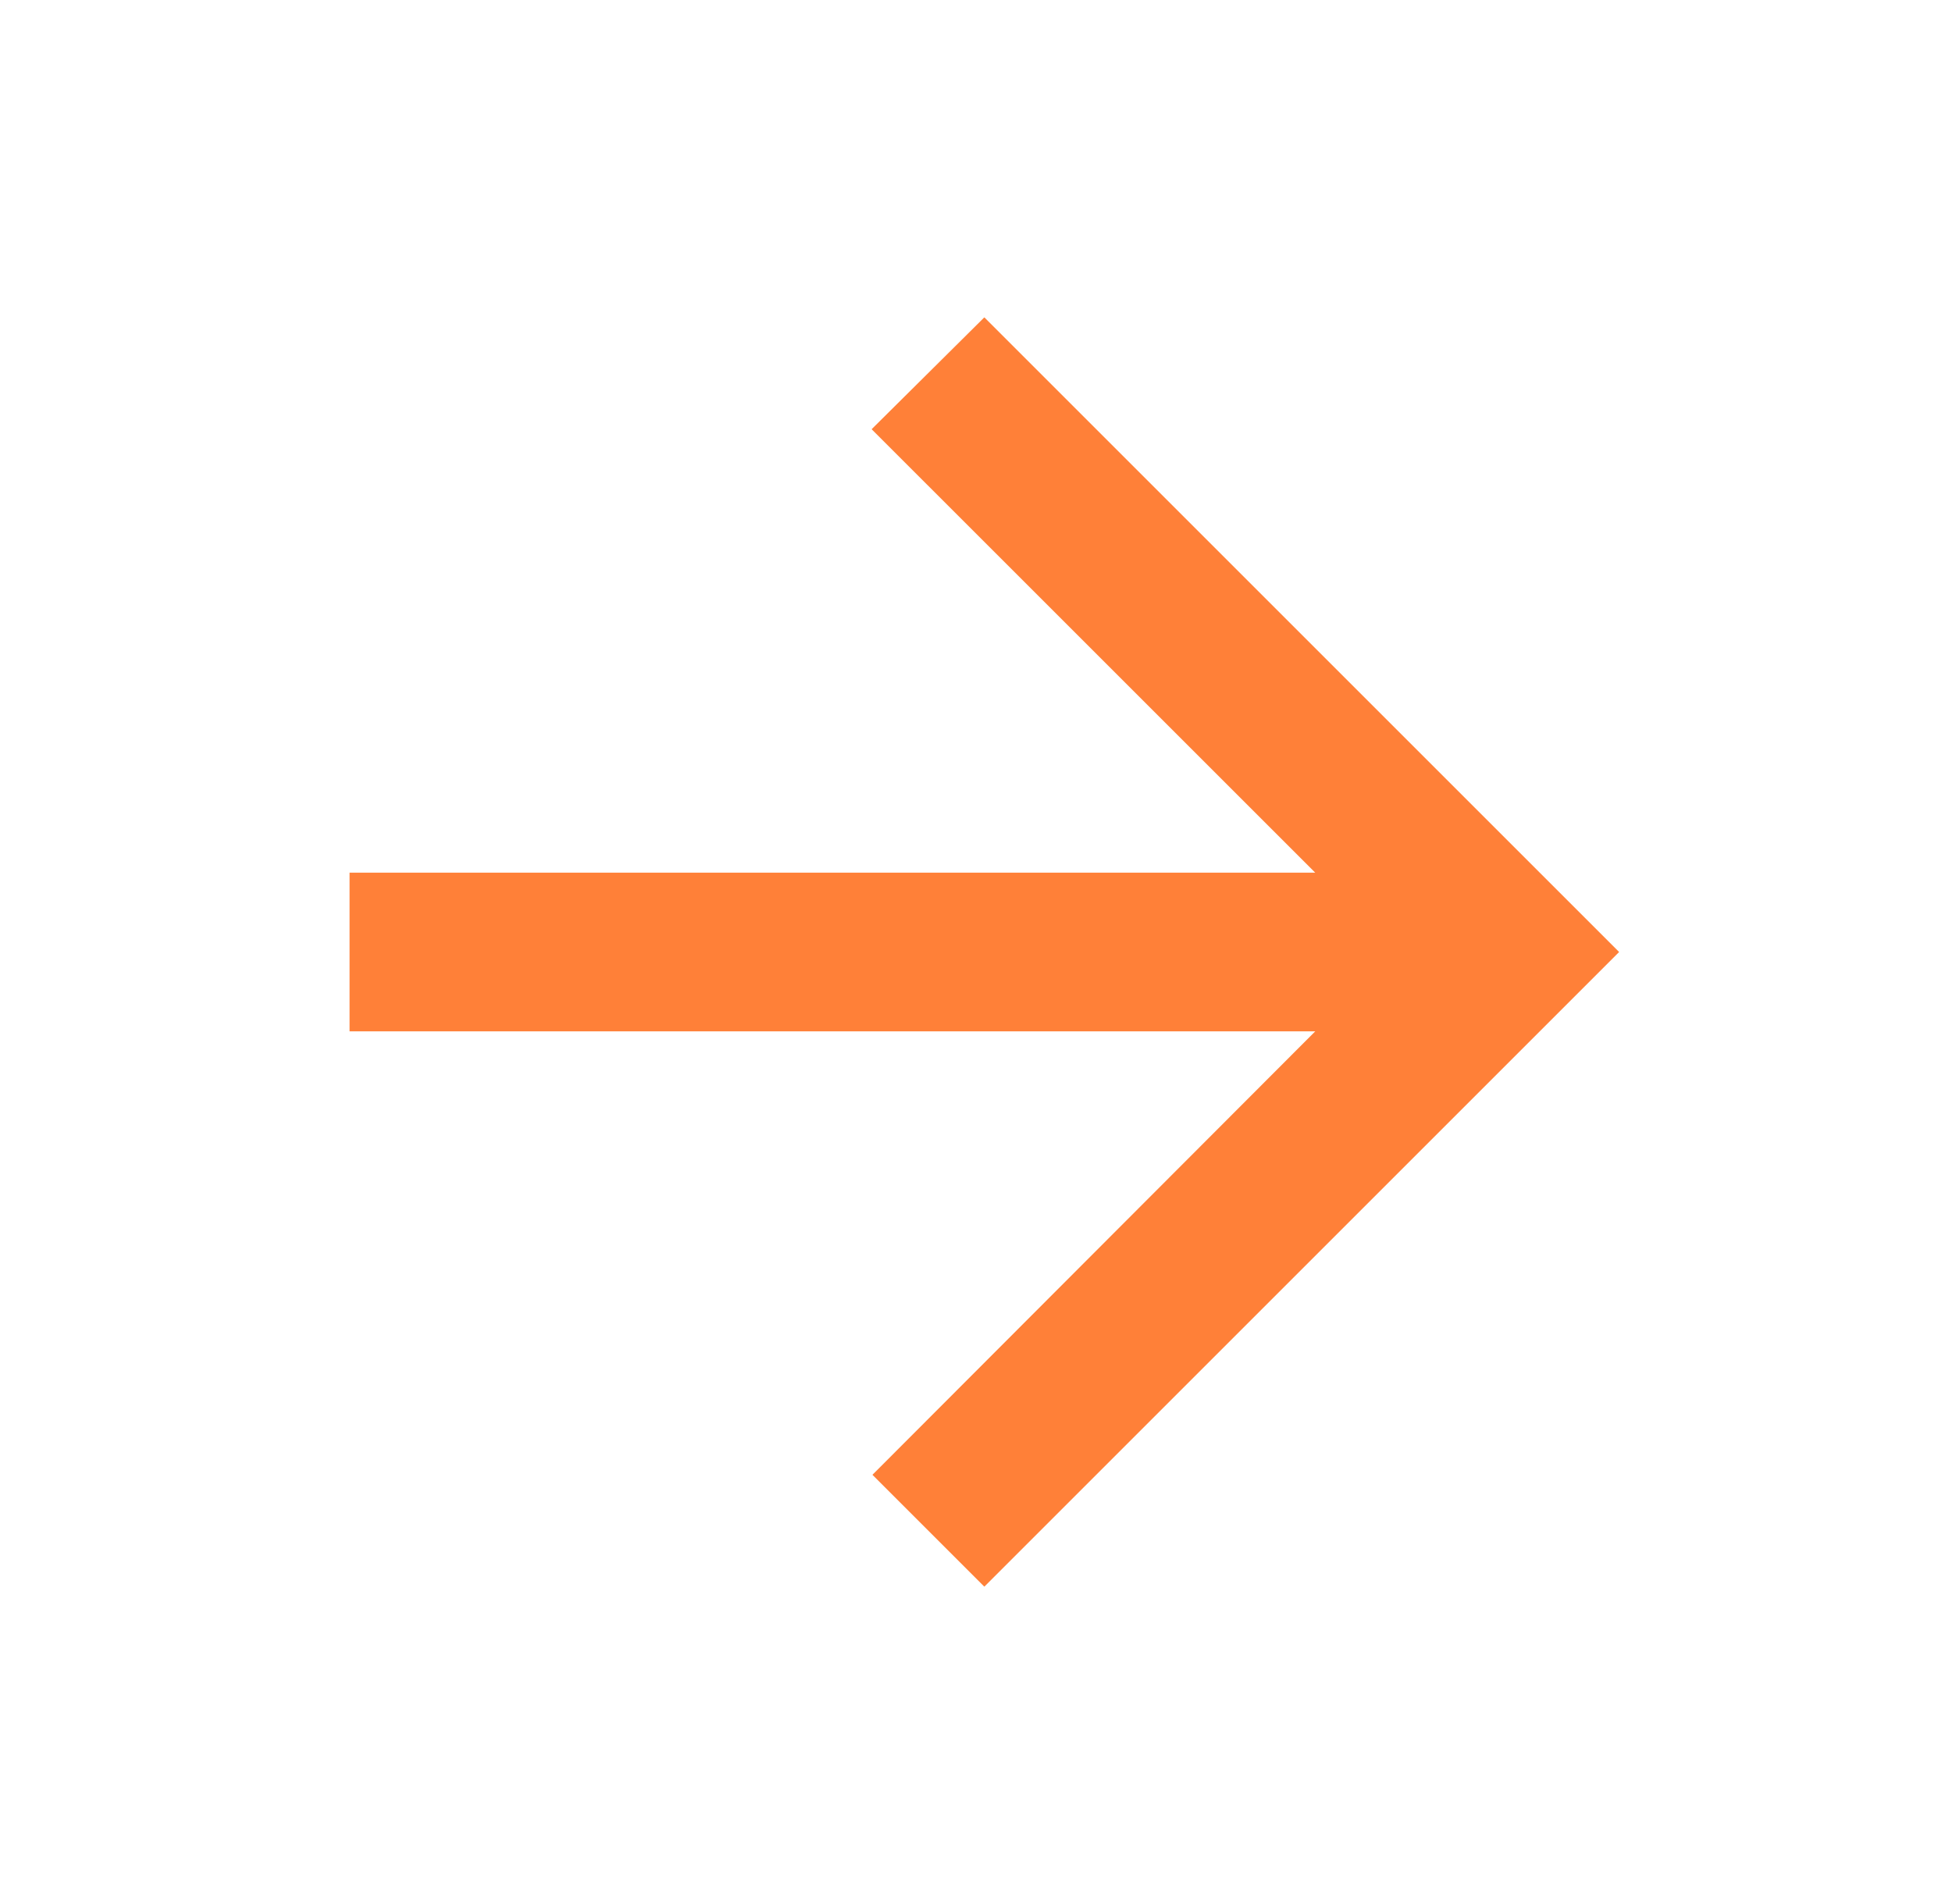 <svg width="41" height="40" viewBox="0 0 41 40" fill="none" xmlns="http://www.w3.org/2000/svg">
<path d="M7.342 18.333H27.625L18.308 9.017L20.675 6.667L34.008 20L20.675 33.333L18.325 30.983L27.625 21.667H7.342V18.333Z" fill="#FF8038"/>
</svg>
